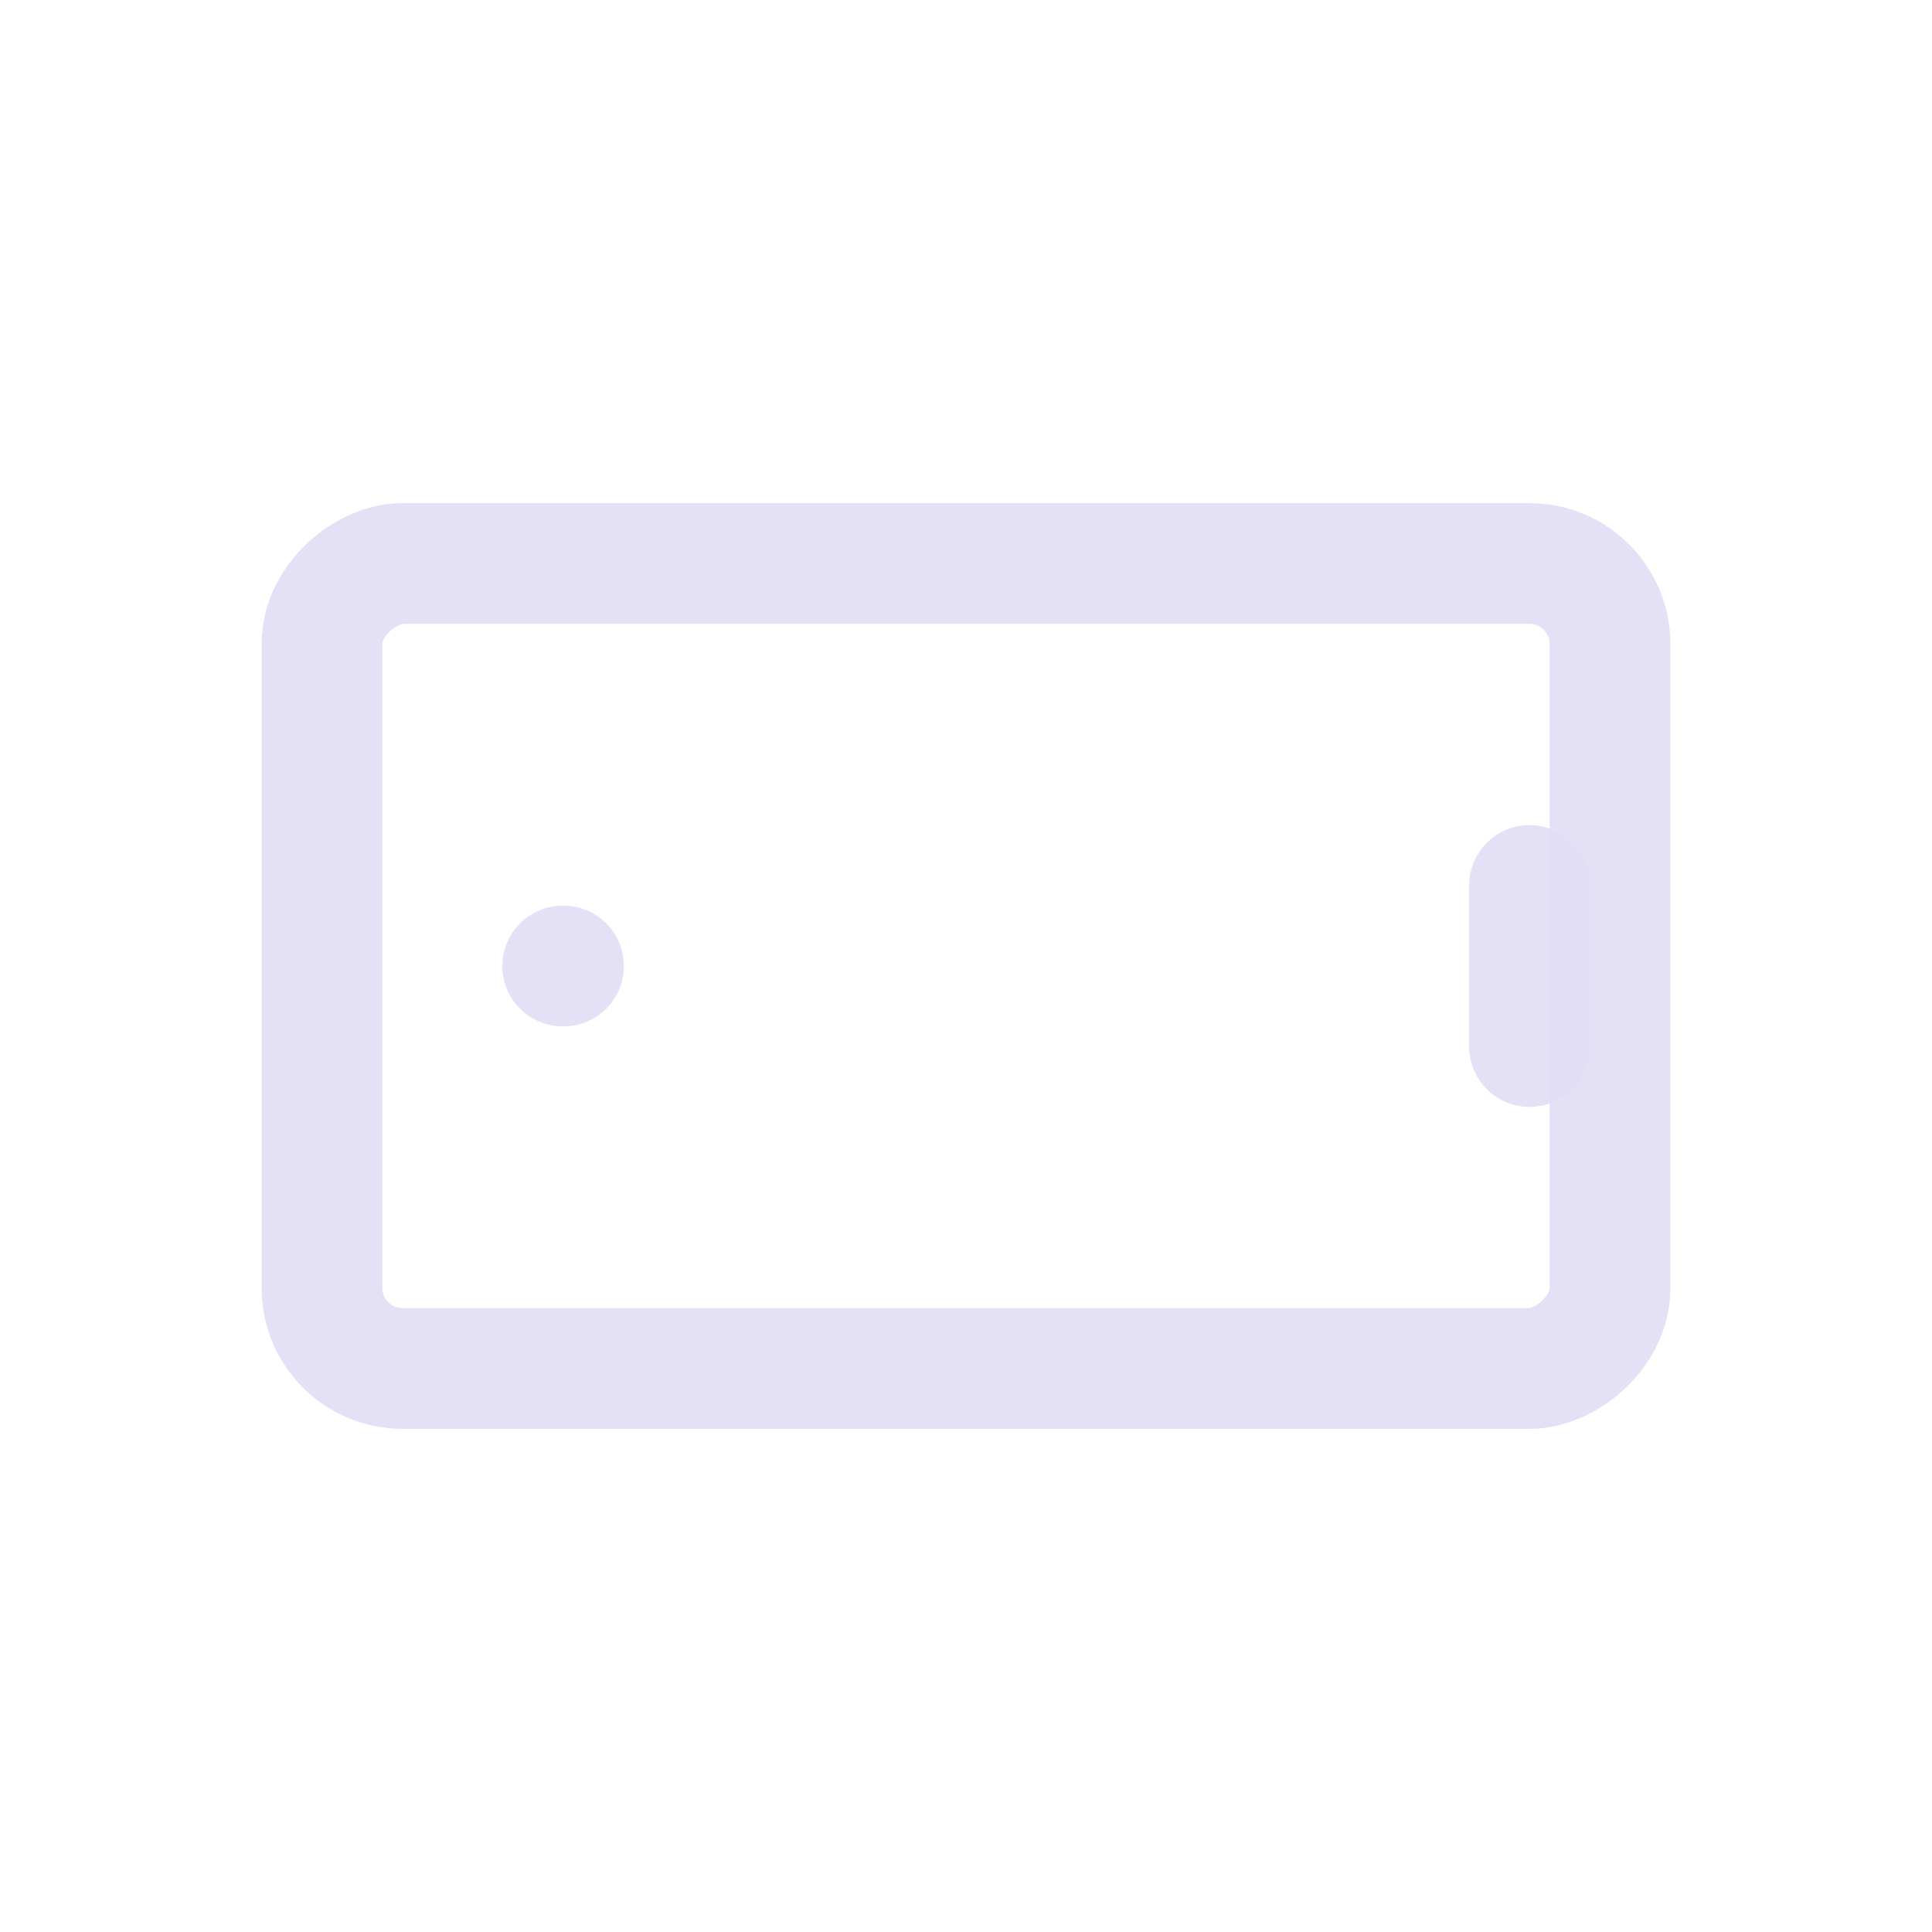 <svg width="24" height="24" viewBox="0 0 24 24" fill="none" xmlns="http://www.w3.org/2000/svg">
<rect x="20" y="7" width="10" height="16" rx="1" transform="rotate(90 20 7)" stroke="#E1DEF5" stroke-opacity="0.9" stroke-width="1.5" stroke-linecap="round" stroke-linejoin="round"/>
<path d="M19 11V13" stroke="#E1DEF5" stroke-opacity="0.9" stroke-width="1.5" stroke-linecap="round" stroke-linejoin="round"/>
<path d="M7 12H6.99" stroke="#E1DEF5" stroke-opacity="0.9" stroke-width="1.5" stroke-linecap="round" stroke-linejoin="round"/>
</svg>
